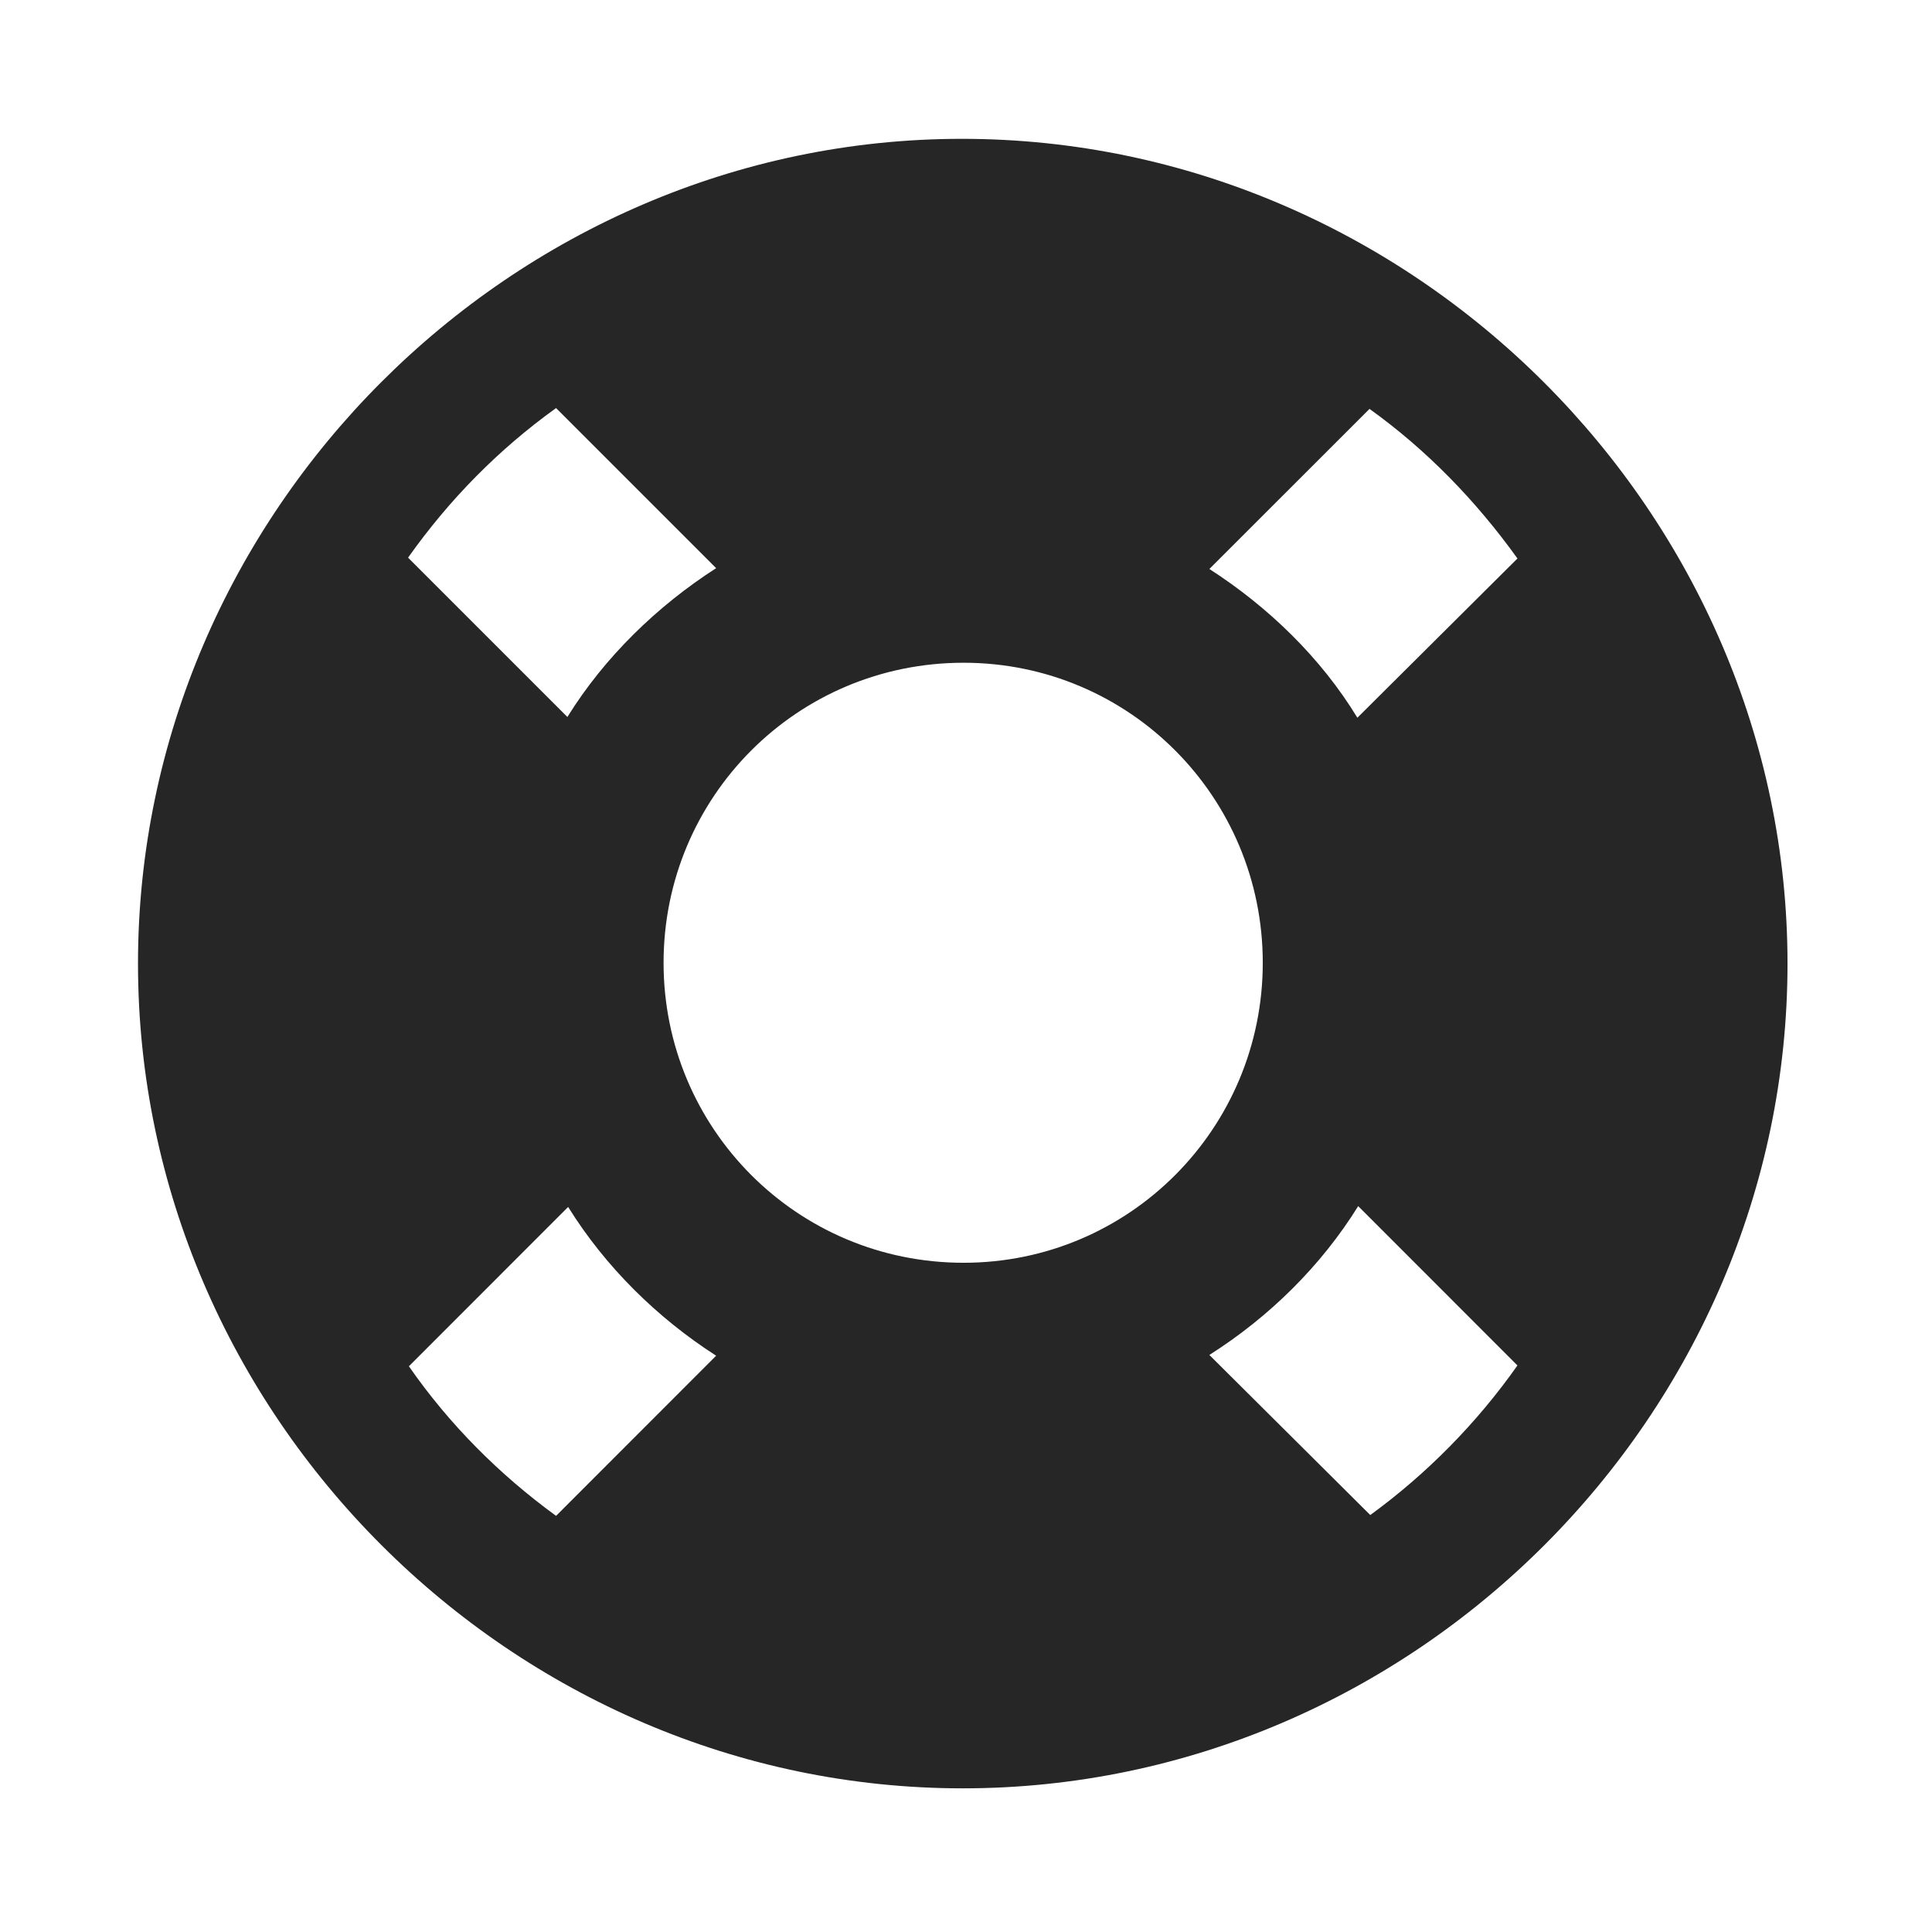 <svg width="28" height="28" viewBox="0 0 28 28" fill="none" xmlns="http://www.w3.org/2000/svg">
<g clip-path="url(#clip0_2124_89399)">
<path d="M13.965 18.301C11.551 18.301 9.617 16.355 9.617 13.953C9.617 11.551 11.551 9.605 13.965 9.605C16.367 9.605 18.301 11.551 18.301 13.953C18.301 16.355 16.367 18.301 13.965 18.301ZM5.914 8.082C6.512 7.238 7.227 6.512 8.059 5.914L10.379 8.234C9.523 8.785 8.762 9.523 8.223 10.391L5.914 8.082ZM21.992 8.094L19.672 10.402C19.145 9.535 18.383 8.797 17.527 8.246L19.848 5.926C20.68 6.523 21.395 7.262 21.992 8.094ZM21.992 19.789C21.406 20.621 20.68 21.359 19.859 21.957L17.527 19.637C18.395 19.086 19.145 18.348 19.684 17.48L21.992 19.789ZM5.926 19.801L8.234 17.492C8.773 18.359 9.523 19.098 10.379 19.648L8.059 21.969C7.238 21.371 6.512 20.645 5.926 19.801ZM13.953 25.918C20.492 25.918 25.906 20.504 25.906 13.965C25.906 7.438 20.48 2.012 13.941 2.012C7.414 2.012 2 7.438 2 13.965C2 20.504 7.426 25.918 13.953 25.918Z" fill="black" fill-opacity="0.85"/>
</g>
<defs>
<clipPath id="clip0_2124_89399">
<rect width="23.906" height="23.918" fill="white" transform="translate(2 2)"/>
</clipPath>
</defs>
</svg>
